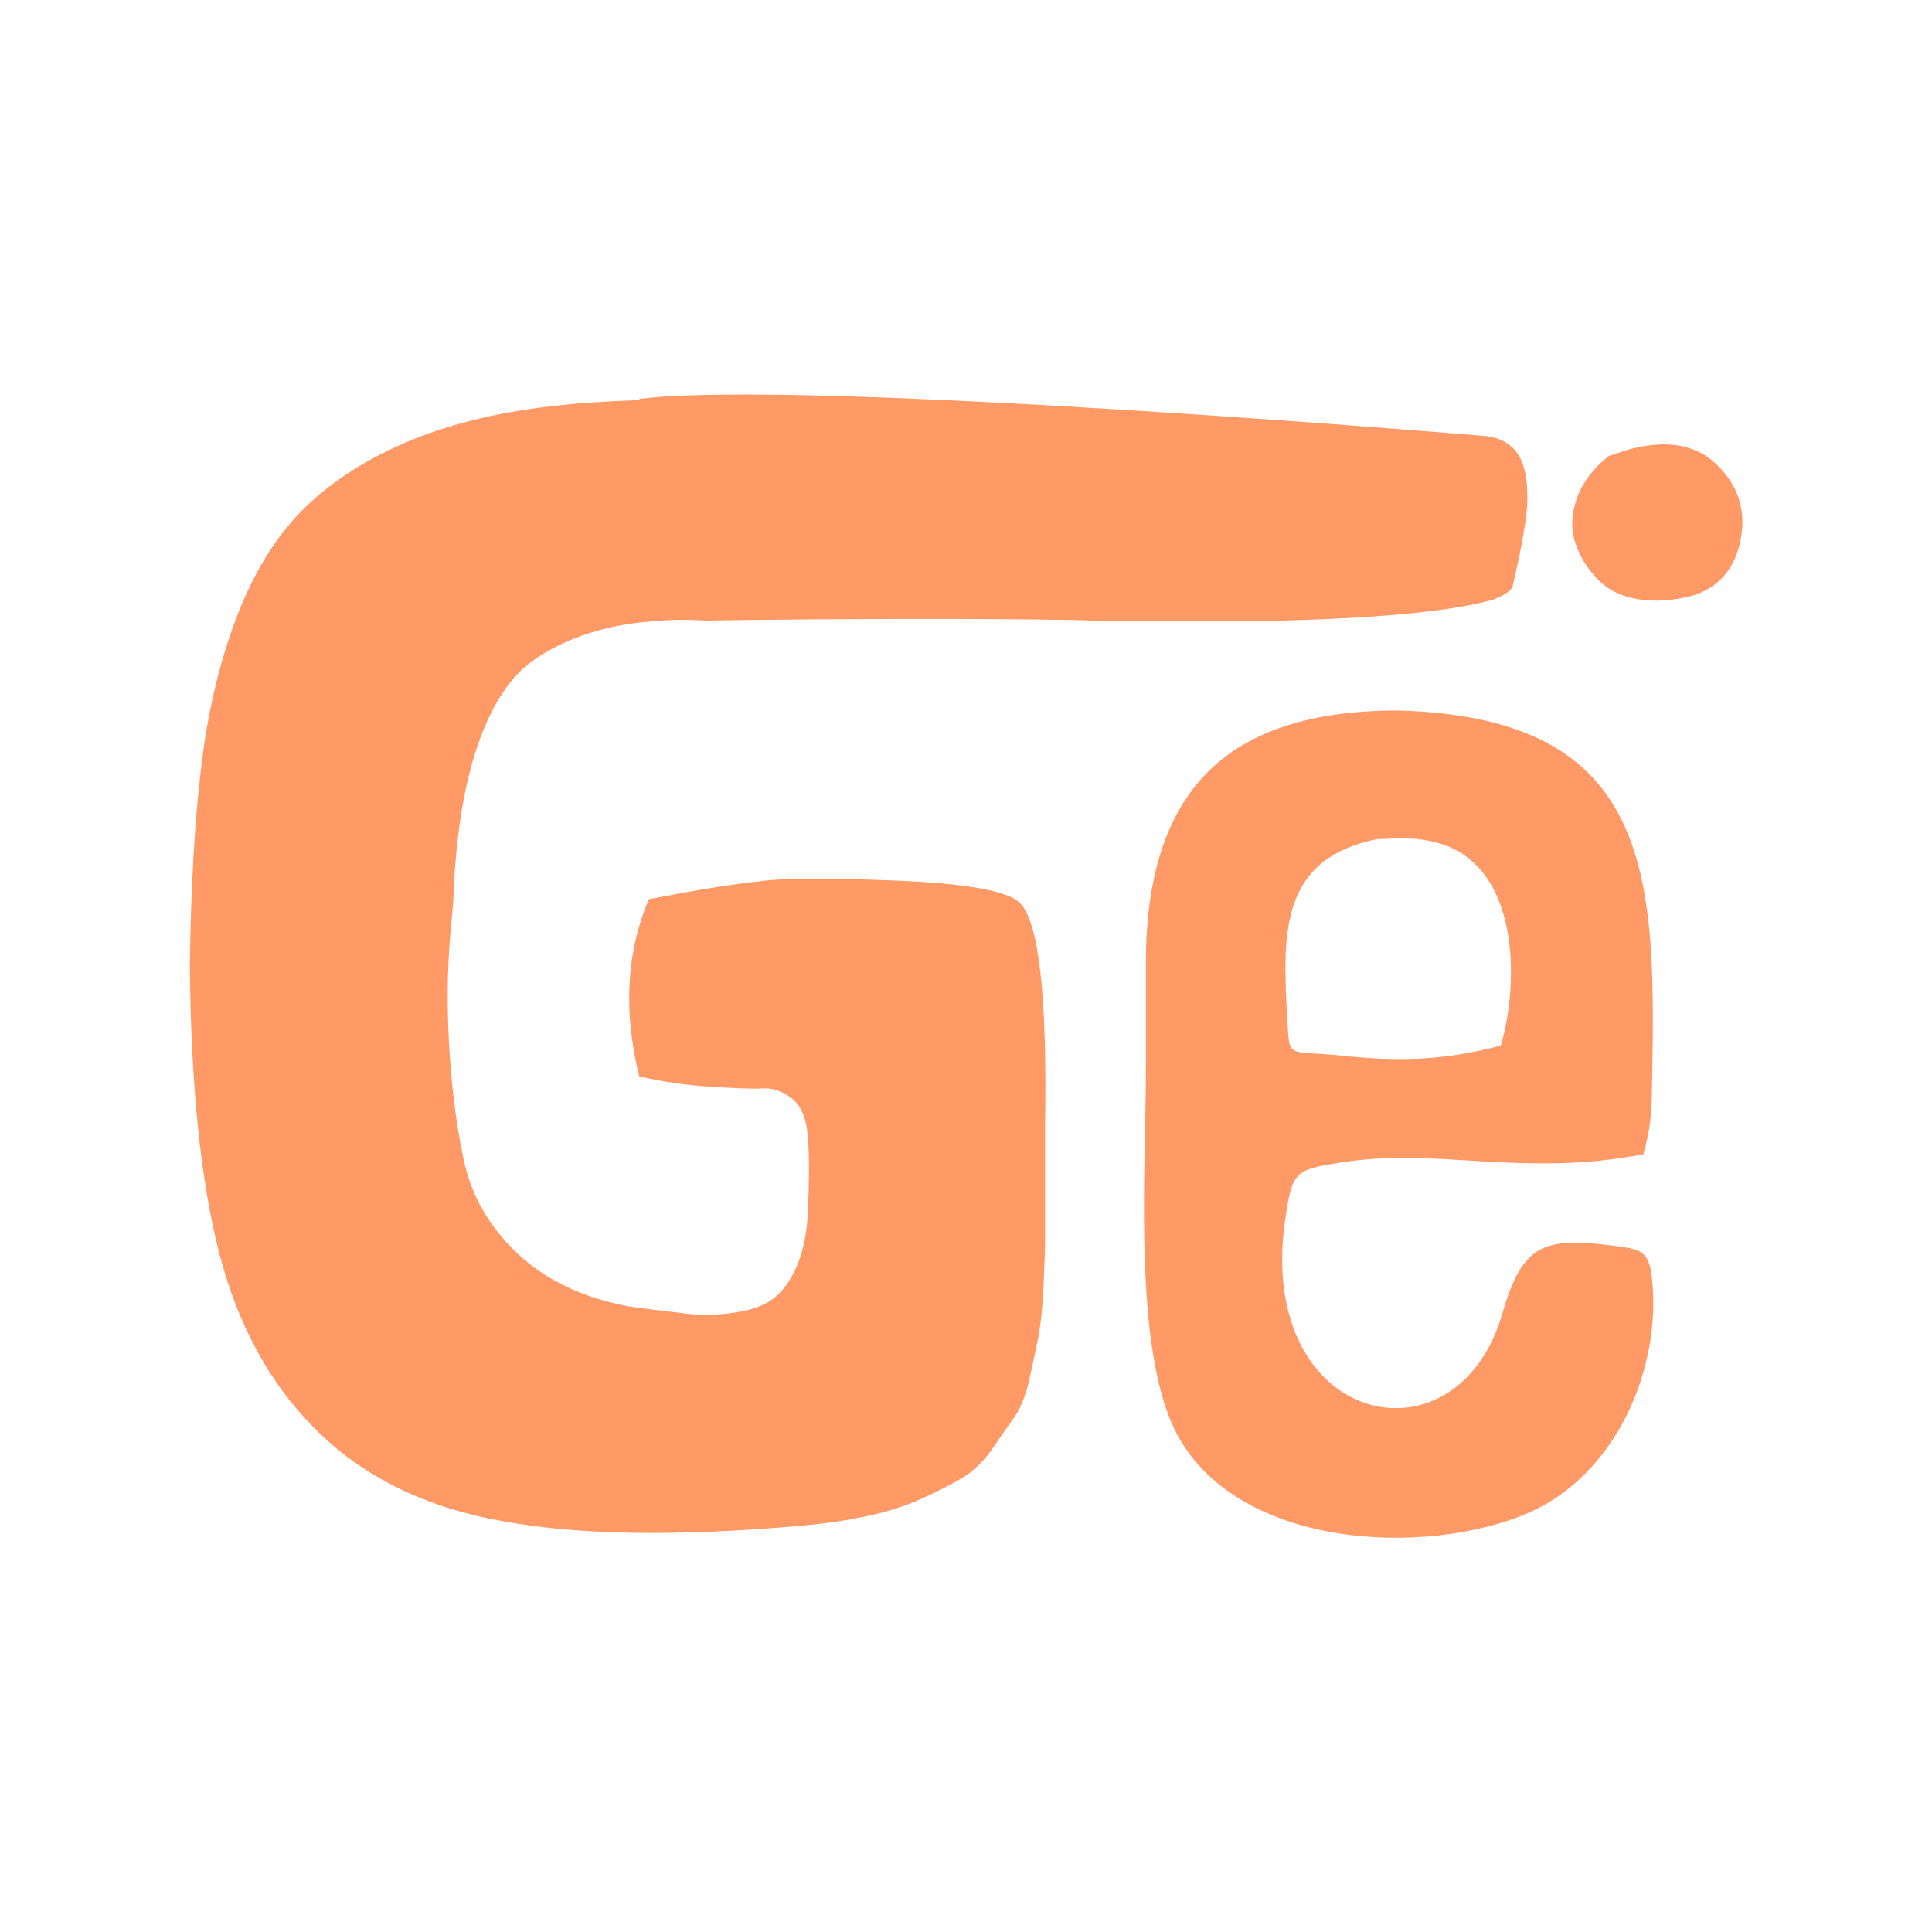 <?xml version="1.0" encoding="UTF-8"?>
<svg id="Layer_1" xmlns="http://www.w3.org/2000/svg" viewBox="0 0 192 192">
  <defs>
    <style>
      .cls-1 {
        fill: #f96;
      }
    </style>
  </defs>
  <g>
    <path class="cls-1" d="M151.74,50.56c-.07,1.41-.81,4.99-.81,4.99l-.58,2.63c-.05.25-.3.49-.3.49-.49.49-1.66.92-1.66.92-8.15,2.33-27.78,2.15-27.78,2.15l-10.83-.05c-4.27-.12-9.4-.16-14.62-.18-9.45-.02-19.26.07-25.15.16-1.78-.12-3.49-.09-5.15.07-1.32.09-2.59.28-3.86.53-3.03.67-5.66,1.73-7.92,3.3-2.24,1.52-4.04,4.2-5.43,7.99-1.39,3.81-2.24,8.66-2.56,14.67,0,.62-.05,1.52-.16,2.7-.44,4.06-.55,8.22-.32,12.5.23,4.27.69,8.18,1.46,11.76.74,3.58,2.52,6.7,5.36,9.38,2.82,2.66,6.54,4.43,11.11,5.27,2.36.32,4.34.55,5.94.74,1.59.16,3.19.09,4.78-.18,1.62-.23,2.89-.76,3.79-1.5.9-.76,1.64-1.85,2.22-3.28.6-1.46.95-3.3,1.04-5.52.12-3.44.12-5.94-.07-7.53-.16-1.59-.69-2.75-1.59-3.44-.9-.69-1.85-1.02-2.82-.97-.95.07-2.66,0-5.1-.16-2.45-.14-4.85-.48-7.21-1.04-1.59-6.49-1.27-12.36.97-17.6,4.37-.85,8.06-1.46,11.04-1.78,2.01-.3,6.51-.35,13.44-.07,6.93.28,11.04.99,12.33,2.17,1.92,1.8,2.77,9.12,2.56,21.92v11.46c0,1.22-.07,2.86-.16,4.94-.12,2.1-.28,3.67-.48,4.73-.21,1.06-.51,2.45-.88,4.16-.37,1.71-.9,3.03-1.52,3.93-.65.9-1.39,1.99-2.24,3.21-.85,1.22-1.87,2.19-3.03,2.89-1.2.69-2.54,1.39-4.11,2.08-1.55.69-3.28,1.25-5.27,1.66-1.99.44-4.2.76-6.65.97-11.94,1.06-21.73.95-29.36-.42-7.64-1.32-13.81-4.3-18.5-8.87-4.71-4.57-7.99-10.51-9.86-17.76-1.87-7.25-2.84-16.81-2.93-28.66.09-7.58.46-14.09,1.11-19.54.62-5.45,1.78-10.37,3.44-14.8,1.66-4.41,3.81-7.99,6.47-10.72,2.68-2.73,6.07-4.99,10.25-6.81,4.16-1.8,9.01-3.03,14.57-3.67,2.68-.32,5.61-.51,8.78-.62l.07-.12c16.26-2.01,83.75,3.67,83.75,3.67,2.19.12,3.09,1.27,3.09,1.27,1.55,1.52,1.41,4.57,1.36,6.01Z"/>
    <path class="cls-1" d="M159.85,45.33l1.7-.57c3.9-1.13,6.93-.66,9.07,1.42,2.14,2.08,2.93,4.57,2.36,7.46-.57,2.9-2.17,4.76-4.82,5.57-1.95.5-3.76.61-5.43.33-1.67-.28-3.02-.97-4.06-2.08-1.04-1.1-1.76-2.33-2.17-3.68-.41-1.35-.33-2.8.24-4.34.57-1.54,1.61-2.91,3.12-4.11Z"/>
  </g>
  <path class="cls-1" d="M113.88,95.63c0-8.45,2.03-14.74,6.09-18.85,4.06-4.12,10.37-6.17,18.94-6.17,25.73.67,25.68,16.79,25.26,37.72-.05,2.66-.17,3.82-.85,6.38-12.01,2.31-20.46-.7-30.01.81-4.61.73-4.87.85-5.57,5.55-3.07,20.57,16.98,25.22,21.55,9.5,2.07-7.11,4.12-7.81,12.27-6.6,2,.3,2.42,1.06,2.64,3.32.86,8.9-3.68,19.36-12.39,23.09-10.11,4.33-28.51,3.53-34.71-7.61-4.59-8.25-3.22-26.54-3.22-36.46v-10.68ZM127.92,100.91c.26,4.52-.24,3.41,5.53,4.01,5.74.6,10.11.45,15.7-1.01,1.86-6.34,1.87-17.91-6.28-20.15-2.19-.6-3.84-.46-6.06-.36-9.44,1.94-9.38,9.06-8.9,17.51Z"/>
</svg>